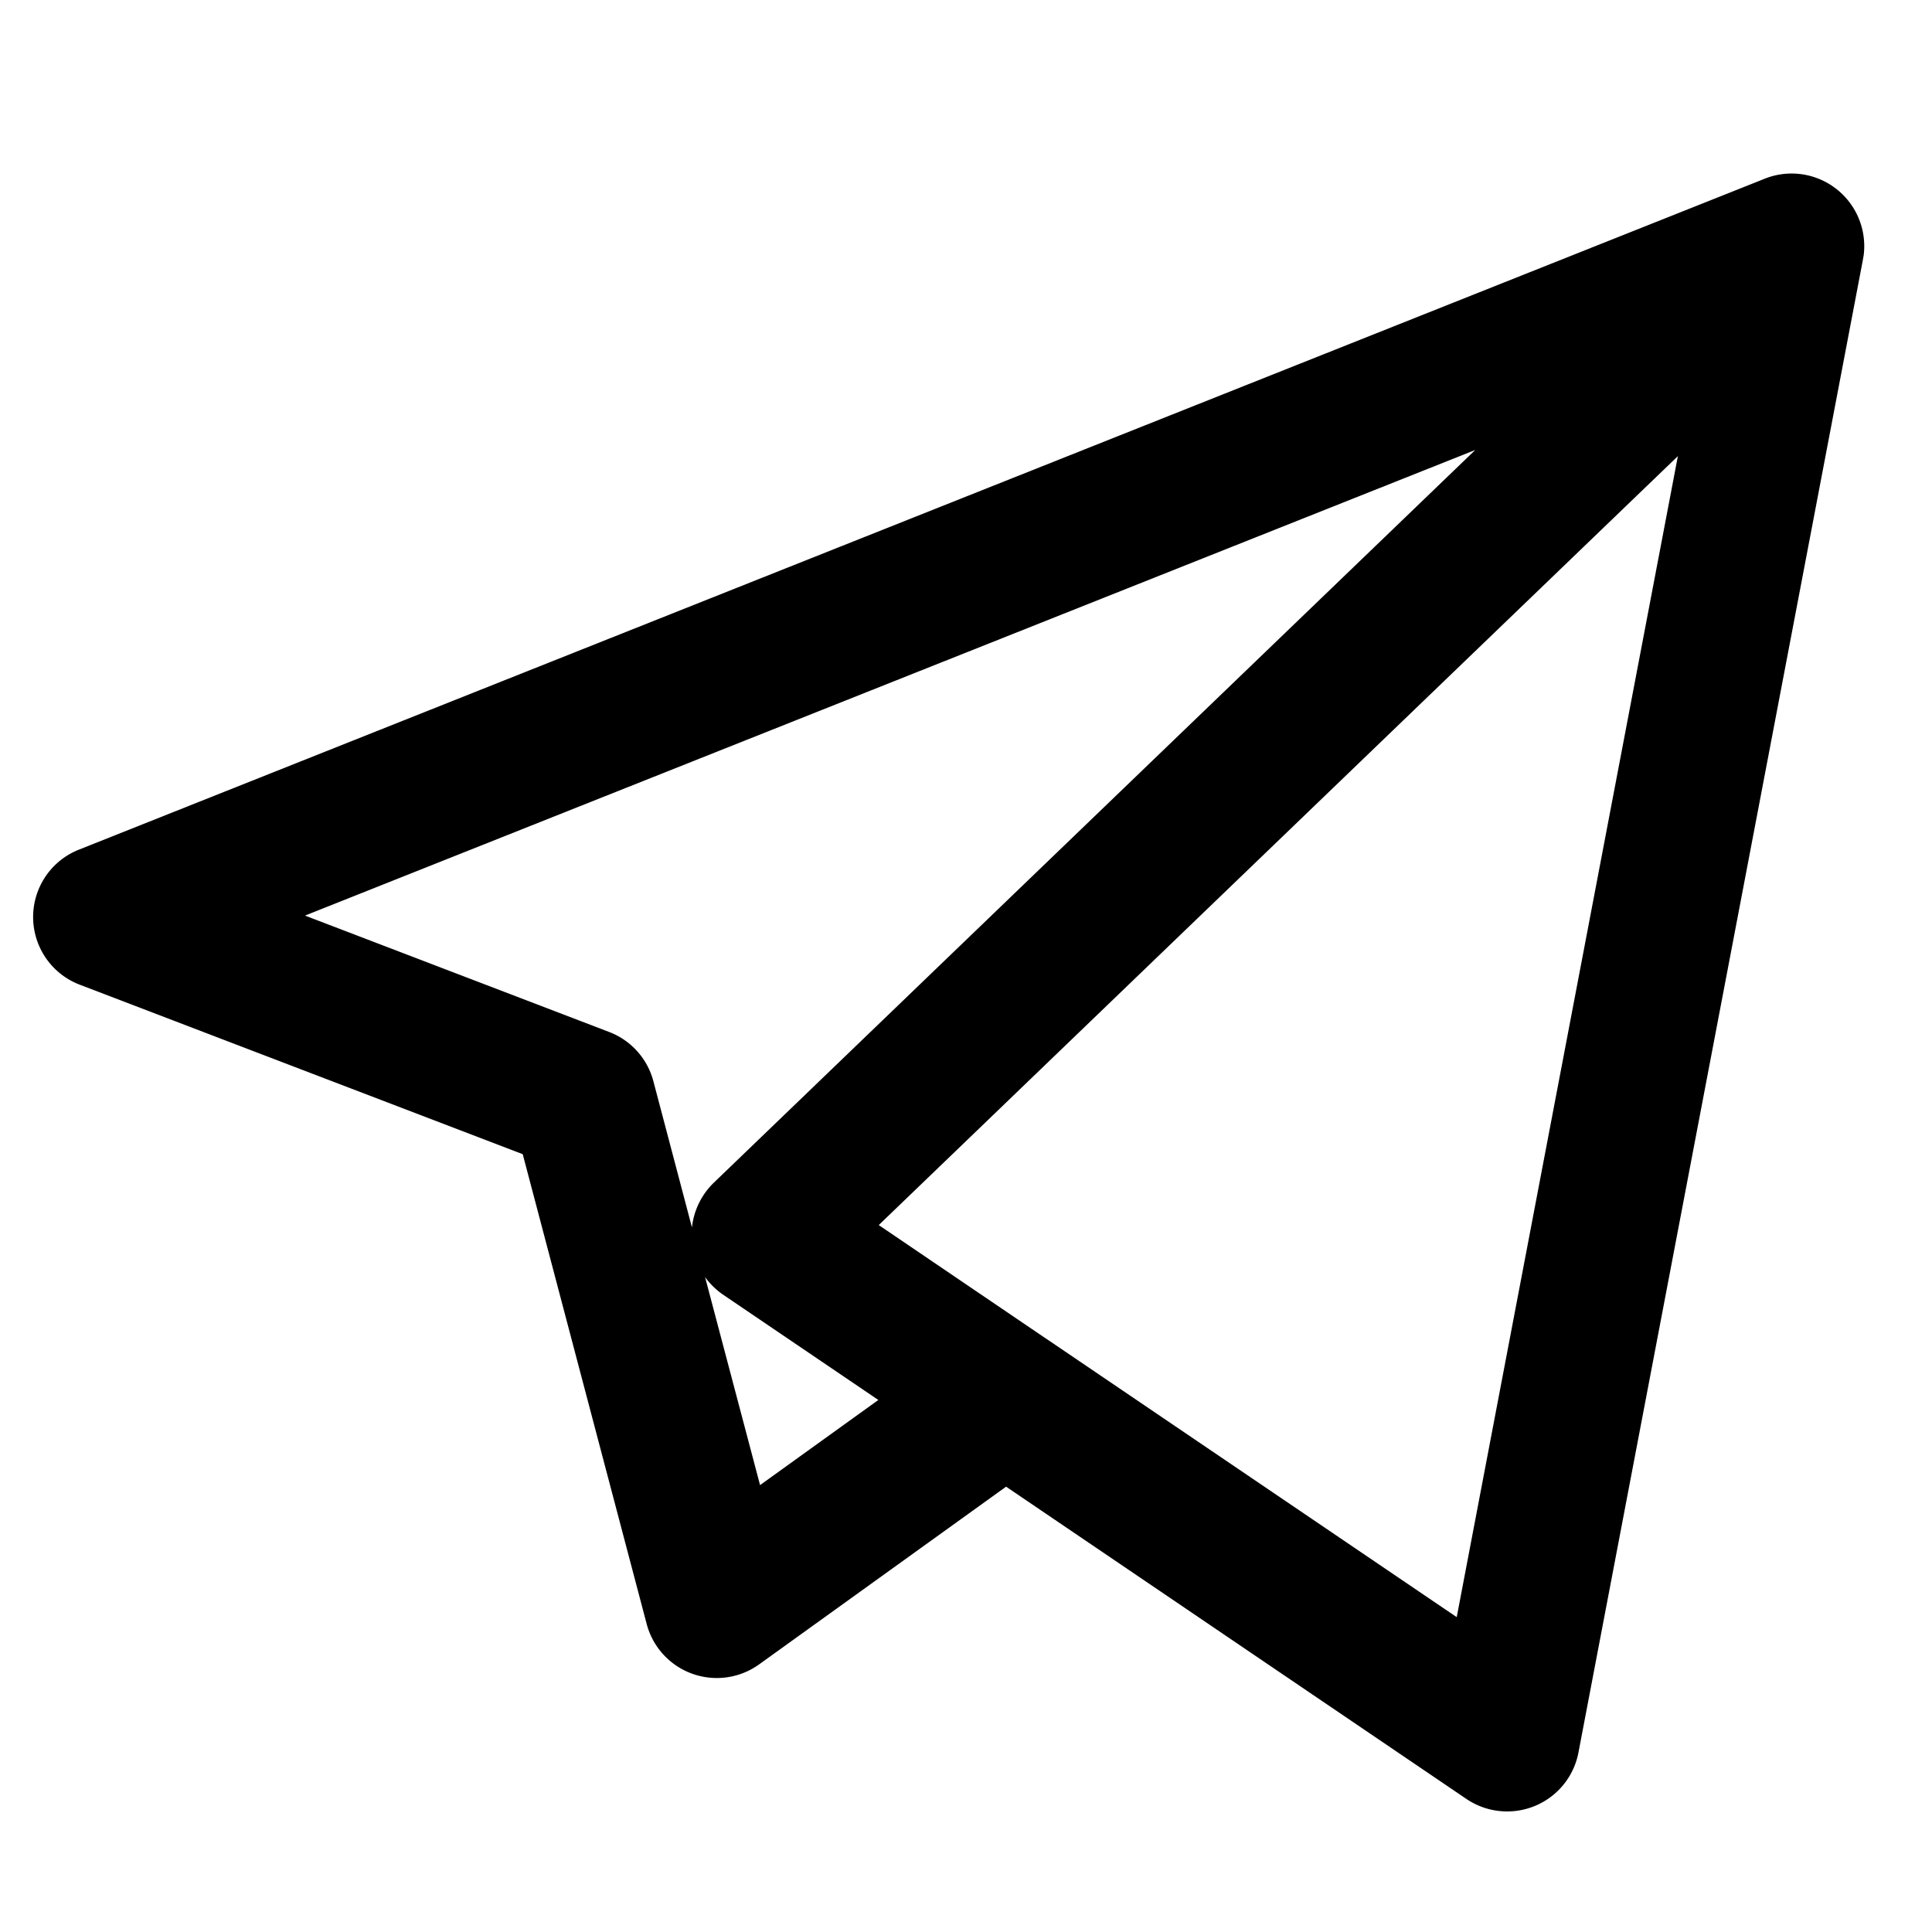 <svg xmlns="http://www.w3.org/2000/svg" viewBox="0 0 32 32"><path d="M24.964 30.003a1.2 1.2 0 01-.673-.205l-7.627-5.174-4.09 2.943a1.201 1.201 0 01-1.863-.669l-2.053-7.781-7.339-2.808a1.2 1.2 0 01-.015-2.235L29.207 2.969a1.203 1.203 0 011.662 1.254l-.016.093-4.709 24.712a1.201 1.201 0 01-1.18.975zm-7.631-7.827l6.795 4.609 3.663-19.23-13.236 12.736 2.746 1.864.032.021zm-5.655-1.024l.911 3.446 1.959-1.41-2.567-1.741a1.213 1.213 0 01-.303-.295zm-6.626-5.987l5.038 1.928a1.2 1.2 0 01.732.815l.639 2.422c.03-.282.159-.544.362-.741L24.435 7.453 5.052 15.165z"/></svg>
